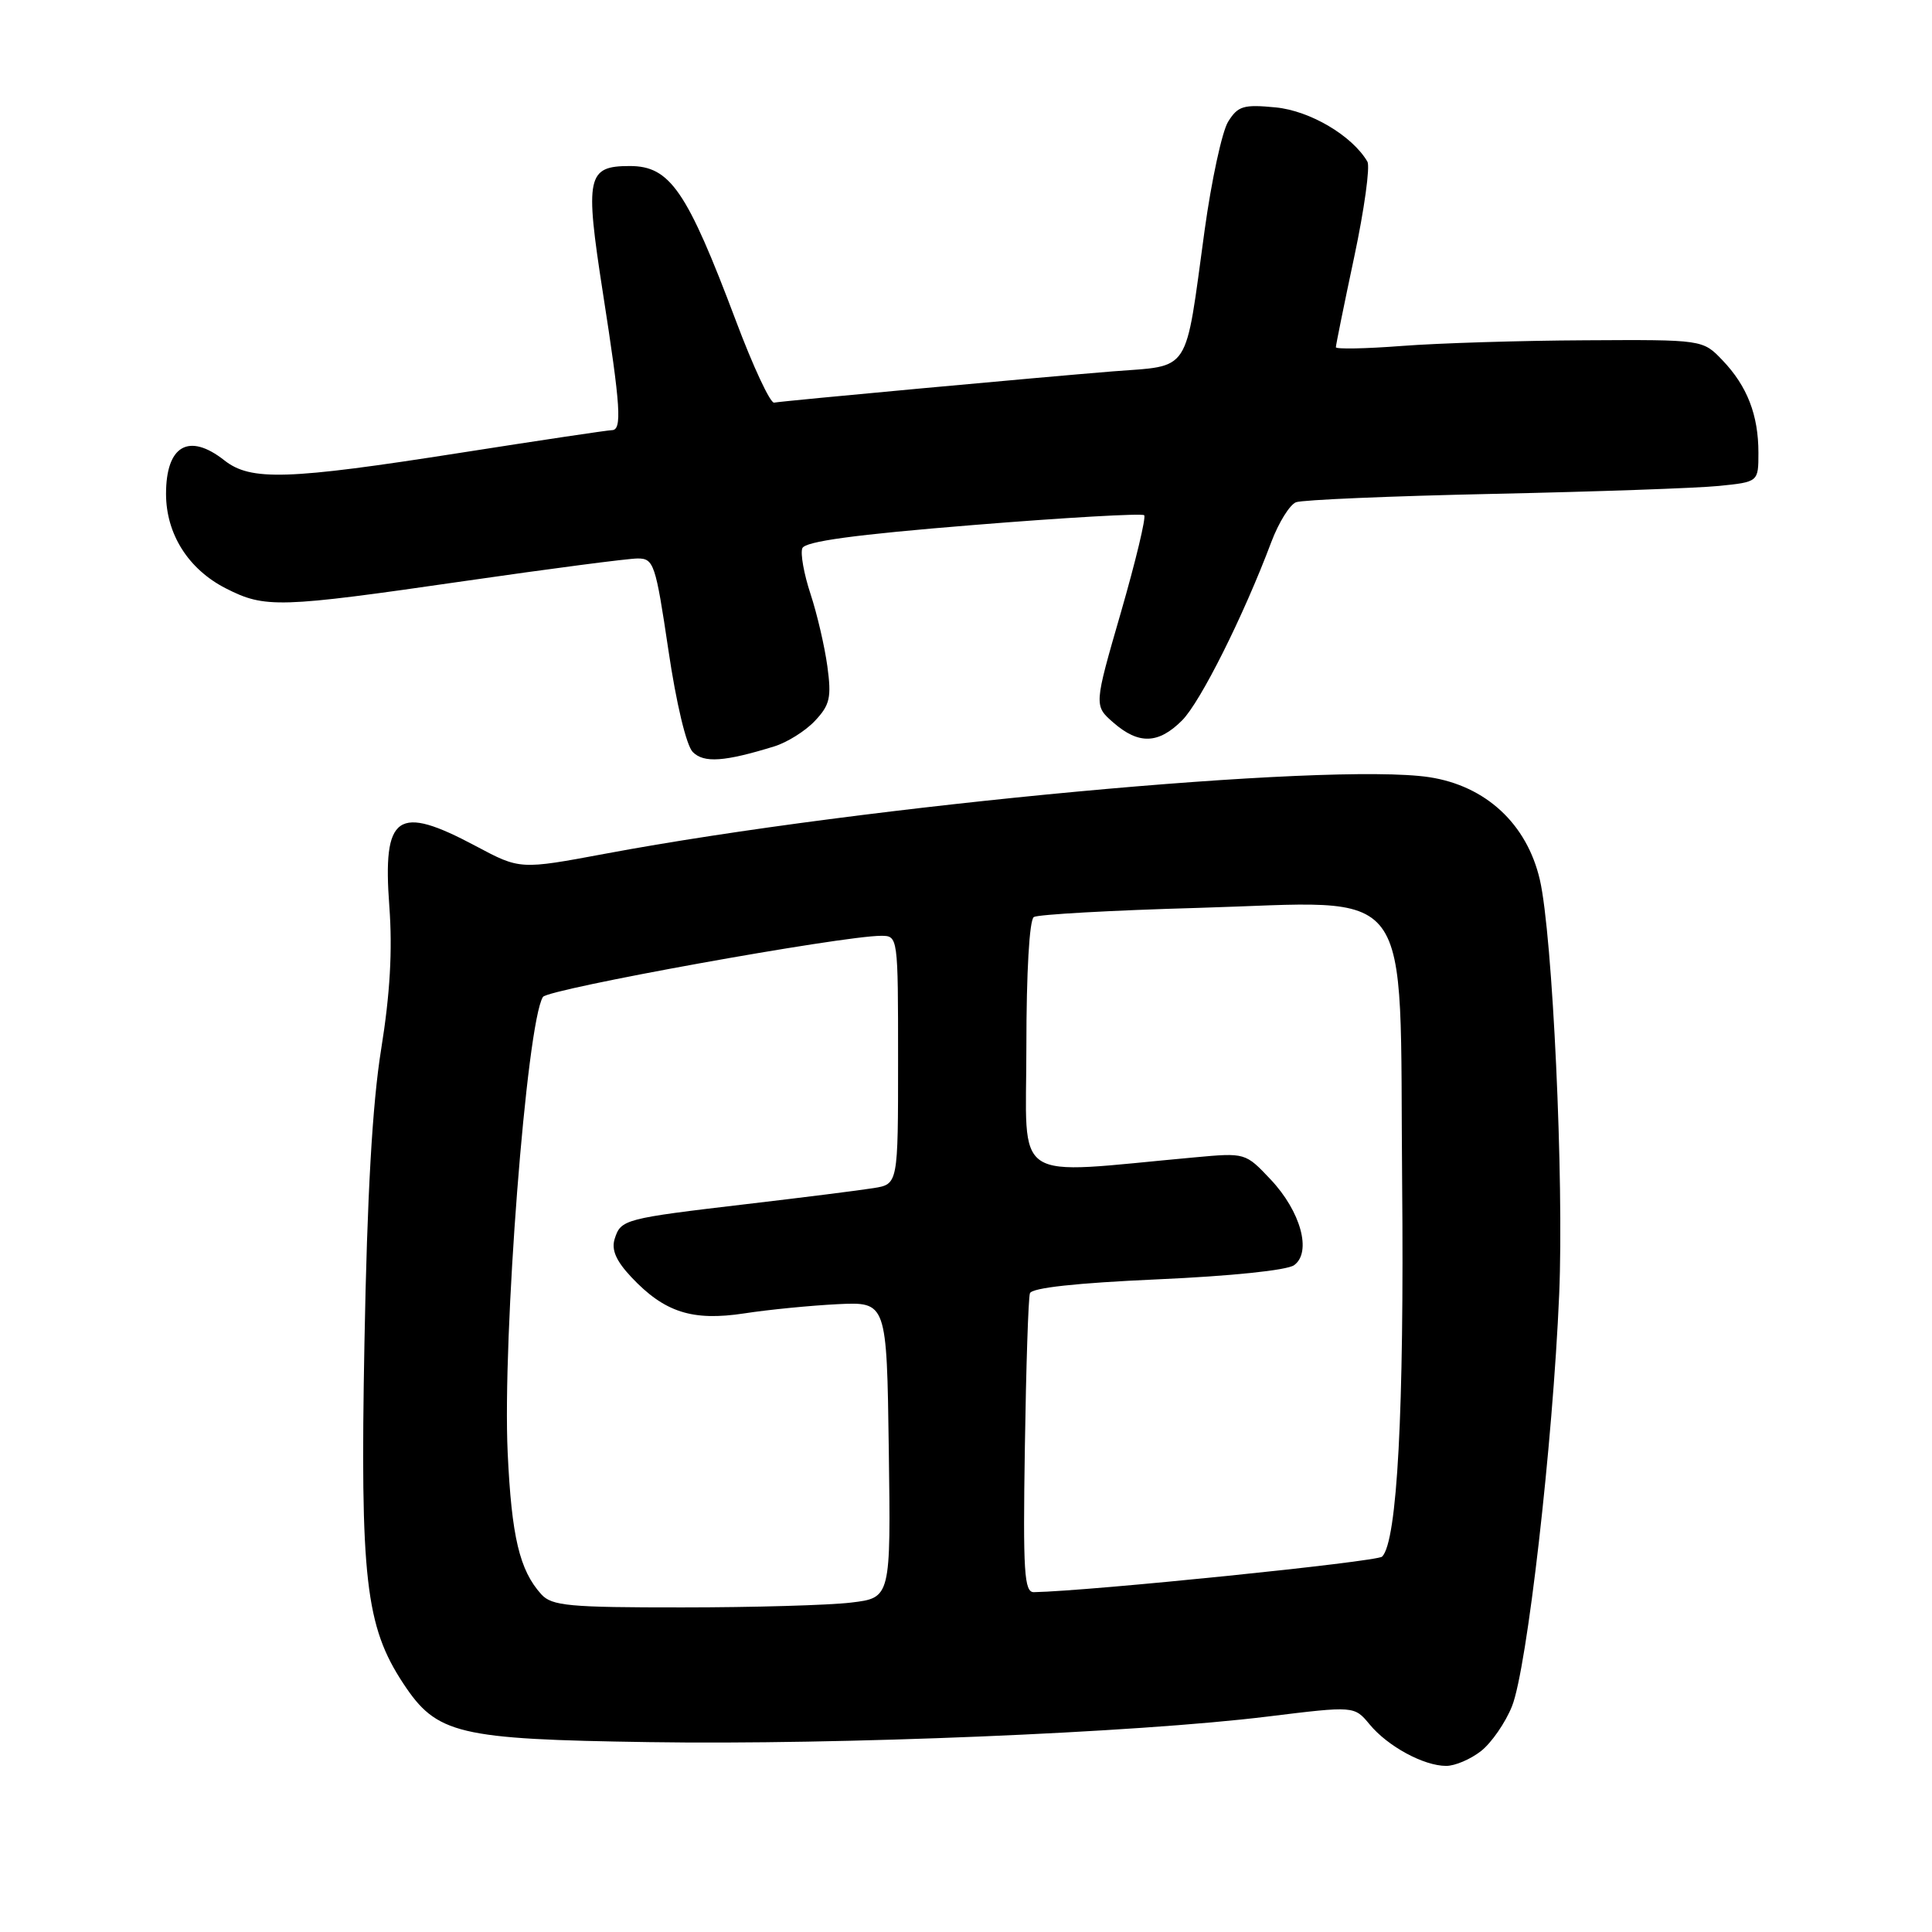 <?xml version="1.0" encoding="UTF-8" standalone="no"?>
<!DOCTYPE svg PUBLIC "-//W3C//DTD SVG 1.1//EN" "http://www.w3.org/Graphics/SVG/1.1/DTD/svg11.dtd" >
<svg xmlns="http://www.w3.org/2000/svg" xmlns:xlink="http://www.w3.org/1999/xlink" version="1.1" viewBox="0 0 256 256">
 <g >
 <path fill="currentColor"
d=" M 196.25 232.02 C 197.63 230.93 199.48 228.26 200.35 226.08 C 202.34 221.10 205.76 191.27 206.60 171.50 C 207.24 156.40 205.73 123.91 204.04 116.58 C 202.33 109.18 196.88 104.12 189.38 102.98 C 176.16 100.98 114.57 106.70 80.21 113.12 C 68.91 115.23 68.91 115.23 63.07 112.12 C 52.61 106.54 50.68 107.89 51.59 120.12 C 52.02 125.91 51.68 131.74 50.51 139.00 C 49.34 146.25 48.65 158.31 48.29 178.00 C 47.71 209.16 48.43 215.49 53.45 223.09 C 57.88 229.80 60.63 230.46 86.00 230.84 C 111.16 231.23 150.55 229.60 167.98 227.45 C 179.45 226.04 179.45 226.04 181.48 228.49 C 183.87 231.39 188.65 233.99 191.62 233.99 C 192.78 234.00 194.86 233.11 196.25 232.02 Z  M 102.60 98.90 C 104.31 98.37 106.74 96.85 107.99 95.51 C 109.97 93.41 110.19 92.41 109.63 88.29 C 109.27 85.65 108.27 81.35 107.40 78.71 C 106.53 76.08 106.04 73.35 106.31 72.65 C 106.65 71.74 113.24 70.84 128.95 69.57 C 141.14 68.58 151.33 68.00 151.61 68.27 C 151.88 68.55 150.49 74.33 148.53 81.13 C 144.95 93.50 144.95 93.50 147.53 95.75 C 150.89 98.68 153.50 98.59 156.63 95.46 C 159.06 93.03 164.77 81.63 168.46 71.81 C 169.43 69.24 170.90 66.87 171.73 66.55 C 172.56 66.23 184.32 65.73 197.87 65.44 C 211.42 65.15 224.86 64.68 227.75 64.39 C 233.00 63.86 233.00 63.86 233.00 59.99 C 233.00 55.00 231.52 51.17 228.25 47.75 C 225.63 45.00 225.63 45.00 210.06 45.09 C 201.50 45.13 190.56 45.47 185.75 45.84 C 180.94 46.21 177.00 46.28 177.01 46.01 C 177.01 45.73 178.10 40.35 179.44 34.05 C 180.78 27.75 181.56 22.07 181.19 21.42 C 179.17 17.97 173.58 14.67 169.02 14.23 C 164.77 13.82 164.03 14.04 162.73 16.13 C 161.93 17.43 160.53 23.90 159.62 30.50 C 156.97 49.83 157.92 48.38 147.43 49.21 C 137.88 49.98 104.12 53.09 102.57 53.35 C 102.06 53.43 99.78 48.55 97.51 42.50 C 91.02 25.26 88.79 22.00 83.45 22.00 C 77.78 22.00 77.49 23.38 79.88 38.76 C 82.25 53.96 82.45 57.00 81.07 57.00 C 80.56 57.00 71.53 58.35 61.00 60.00 C 38.10 63.59 33.22 63.75 29.73 61.00 C 25.02 57.29 22.00 59.03 22.00 65.45 C 22.01 70.77 24.96 75.43 29.92 77.96 C 35.12 80.61 36.91 80.56 61.50 77.00 C 72.91 75.35 83.26 74.00 84.50 74.00 C 86.63 74.00 86.87 74.72 88.56 86.10 C 89.60 93.18 90.95 98.81 91.80 99.65 C 93.27 101.13 95.99 100.94 102.60 98.90 Z  M 71.72 211.25 C 68.84 208.06 67.79 203.63 67.27 192.50 C 66.56 177.22 69.77 135.60 71.94 132.10 C 72.59 131.05 111.58 124.00 116.75 124.00 C 118.99 124.00 119.00 124.06 119.00 140.45 C 119.00 156.91 119.00 156.91 115.75 157.43 C 113.96 157.72 106.42 158.67 99.00 159.54 C 82.70 161.46 82.27 161.57 81.45 164.15 C 80.99 165.60 81.63 167.07 83.65 169.22 C 88.05 173.90 91.74 175.08 98.63 174.03 C 101.86 173.53 107.42 172.99 111.00 172.81 C 117.50 172.50 117.50 172.50 117.77 192.11 C 118.04 211.72 118.04 211.72 112.77 212.35 C 109.87 212.70 99.81 212.99 90.40 212.99 C 75.38 213.00 73.12 212.79 71.72 211.25 Z  M 135.80 191.75 C 135.96 181.16 136.26 171.99 136.47 171.37 C 136.71 170.64 142.61 170.00 153.37 169.52 C 163.08 169.09 170.55 168.32 171.48 167.64 C 173.84 165.92 172.36 160.52 168.37 156.29 C 165.02 152.74 165.02 152.74 158.26 153.36 C 133.63 155.60 136.00 157.16 136.00 138.70 C 136.00 128.82 136.40 121.87 136.99 121.51 C 137.54 121.17 147.33 120.62 158.76 120.30 C 187.94 119.46 185.42 116.07 185.79 156.66 C 186.07 186.84 185.14 204.26 183.14 206.26 C 182.46 206.94 144.52 210.82 137.00 210.97 C 135.71 211.00 135.54 208.34 135.80 191.75 Z "/>
</g>
</svg>